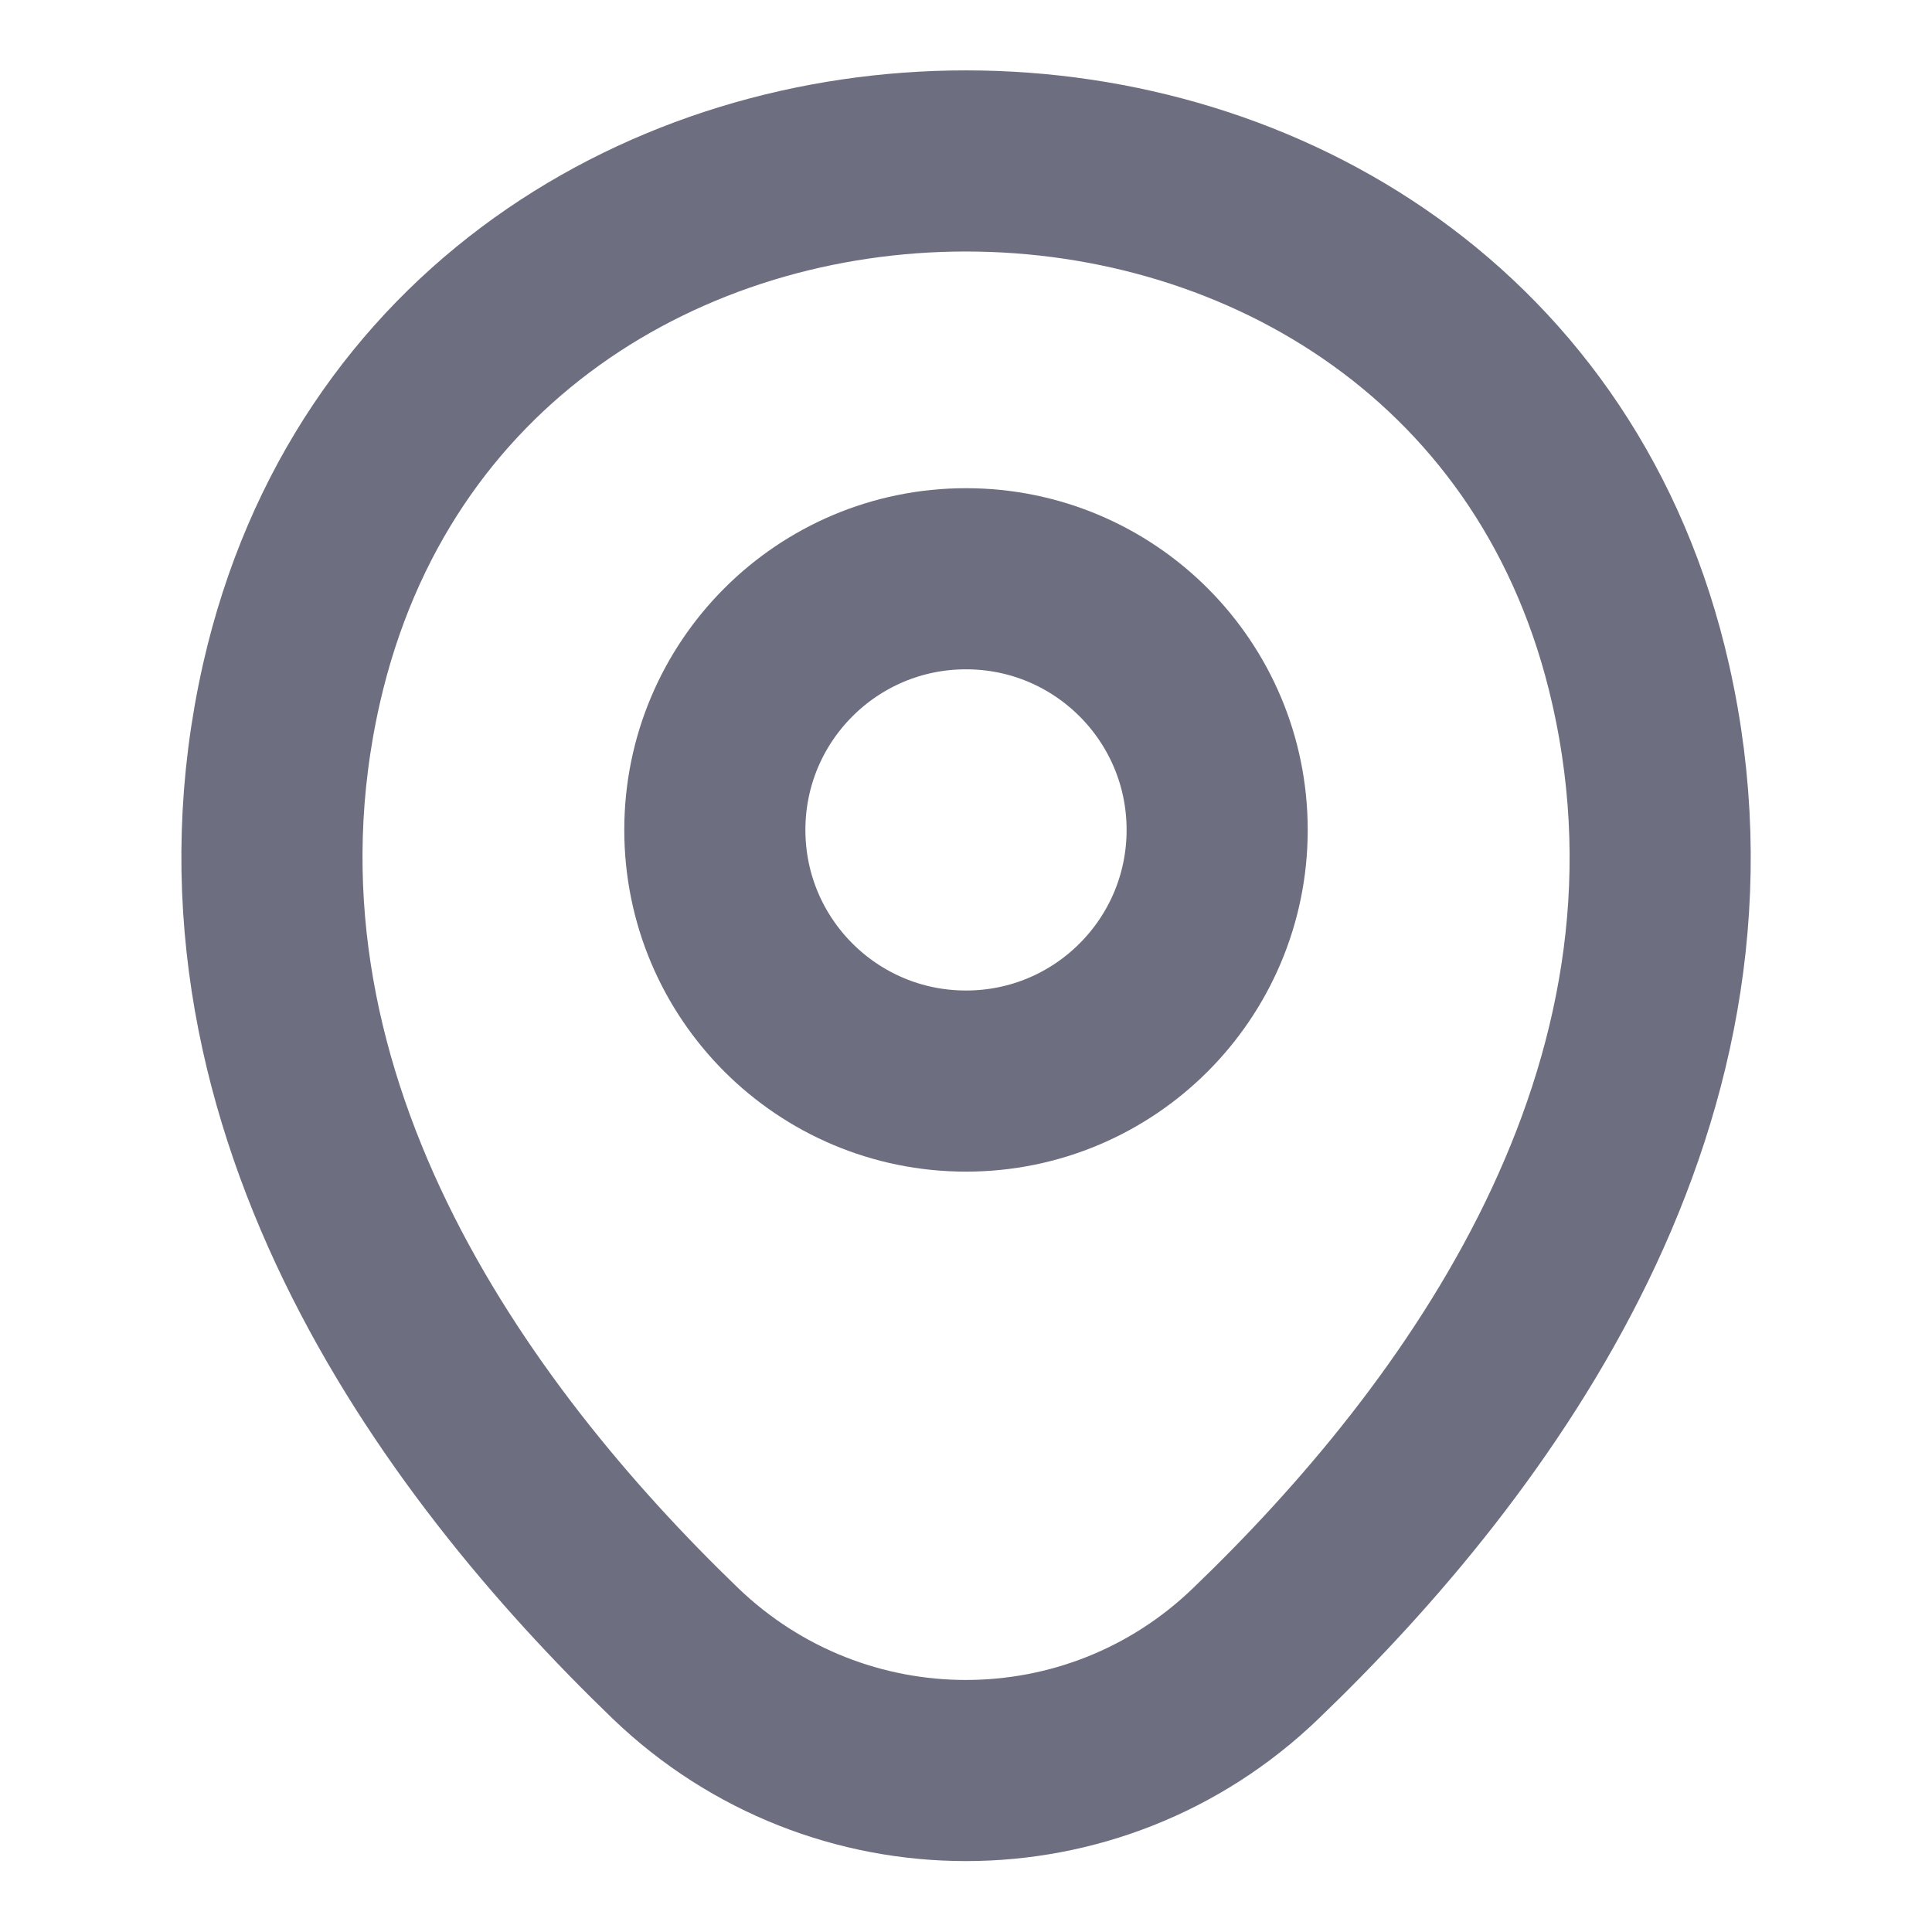 <svg width="16" height="16" viewBox="0 0 16 16" fill="none" xmlns="http://www.w3.org/2000/svg">
<path d="M8 8.953C9.149 8.953 10.08 8.022 10.08 6.873C10.08 5.724 9.149 4.793 8 4.793C6.851 4.793 5.92 5.724 5.92 6.873C5.92 8.022 6.851 8.953 8 8.953Z" stroke="#6D6F81" stroke-width="1.5"/>
<path d="M2.414 5.66C3.727 -0.114 12.28 -0.107 13.587 5.666C14.354 9.053 12.247 11.92 10.4 13.693C9.06 14.986 6.94 14.986 5.594 13.693C3.754 11.92 1.647 9.046 2.414 5.66Z" stroke="#6D6F81" stroke-width="1.5"/>
</svg>
